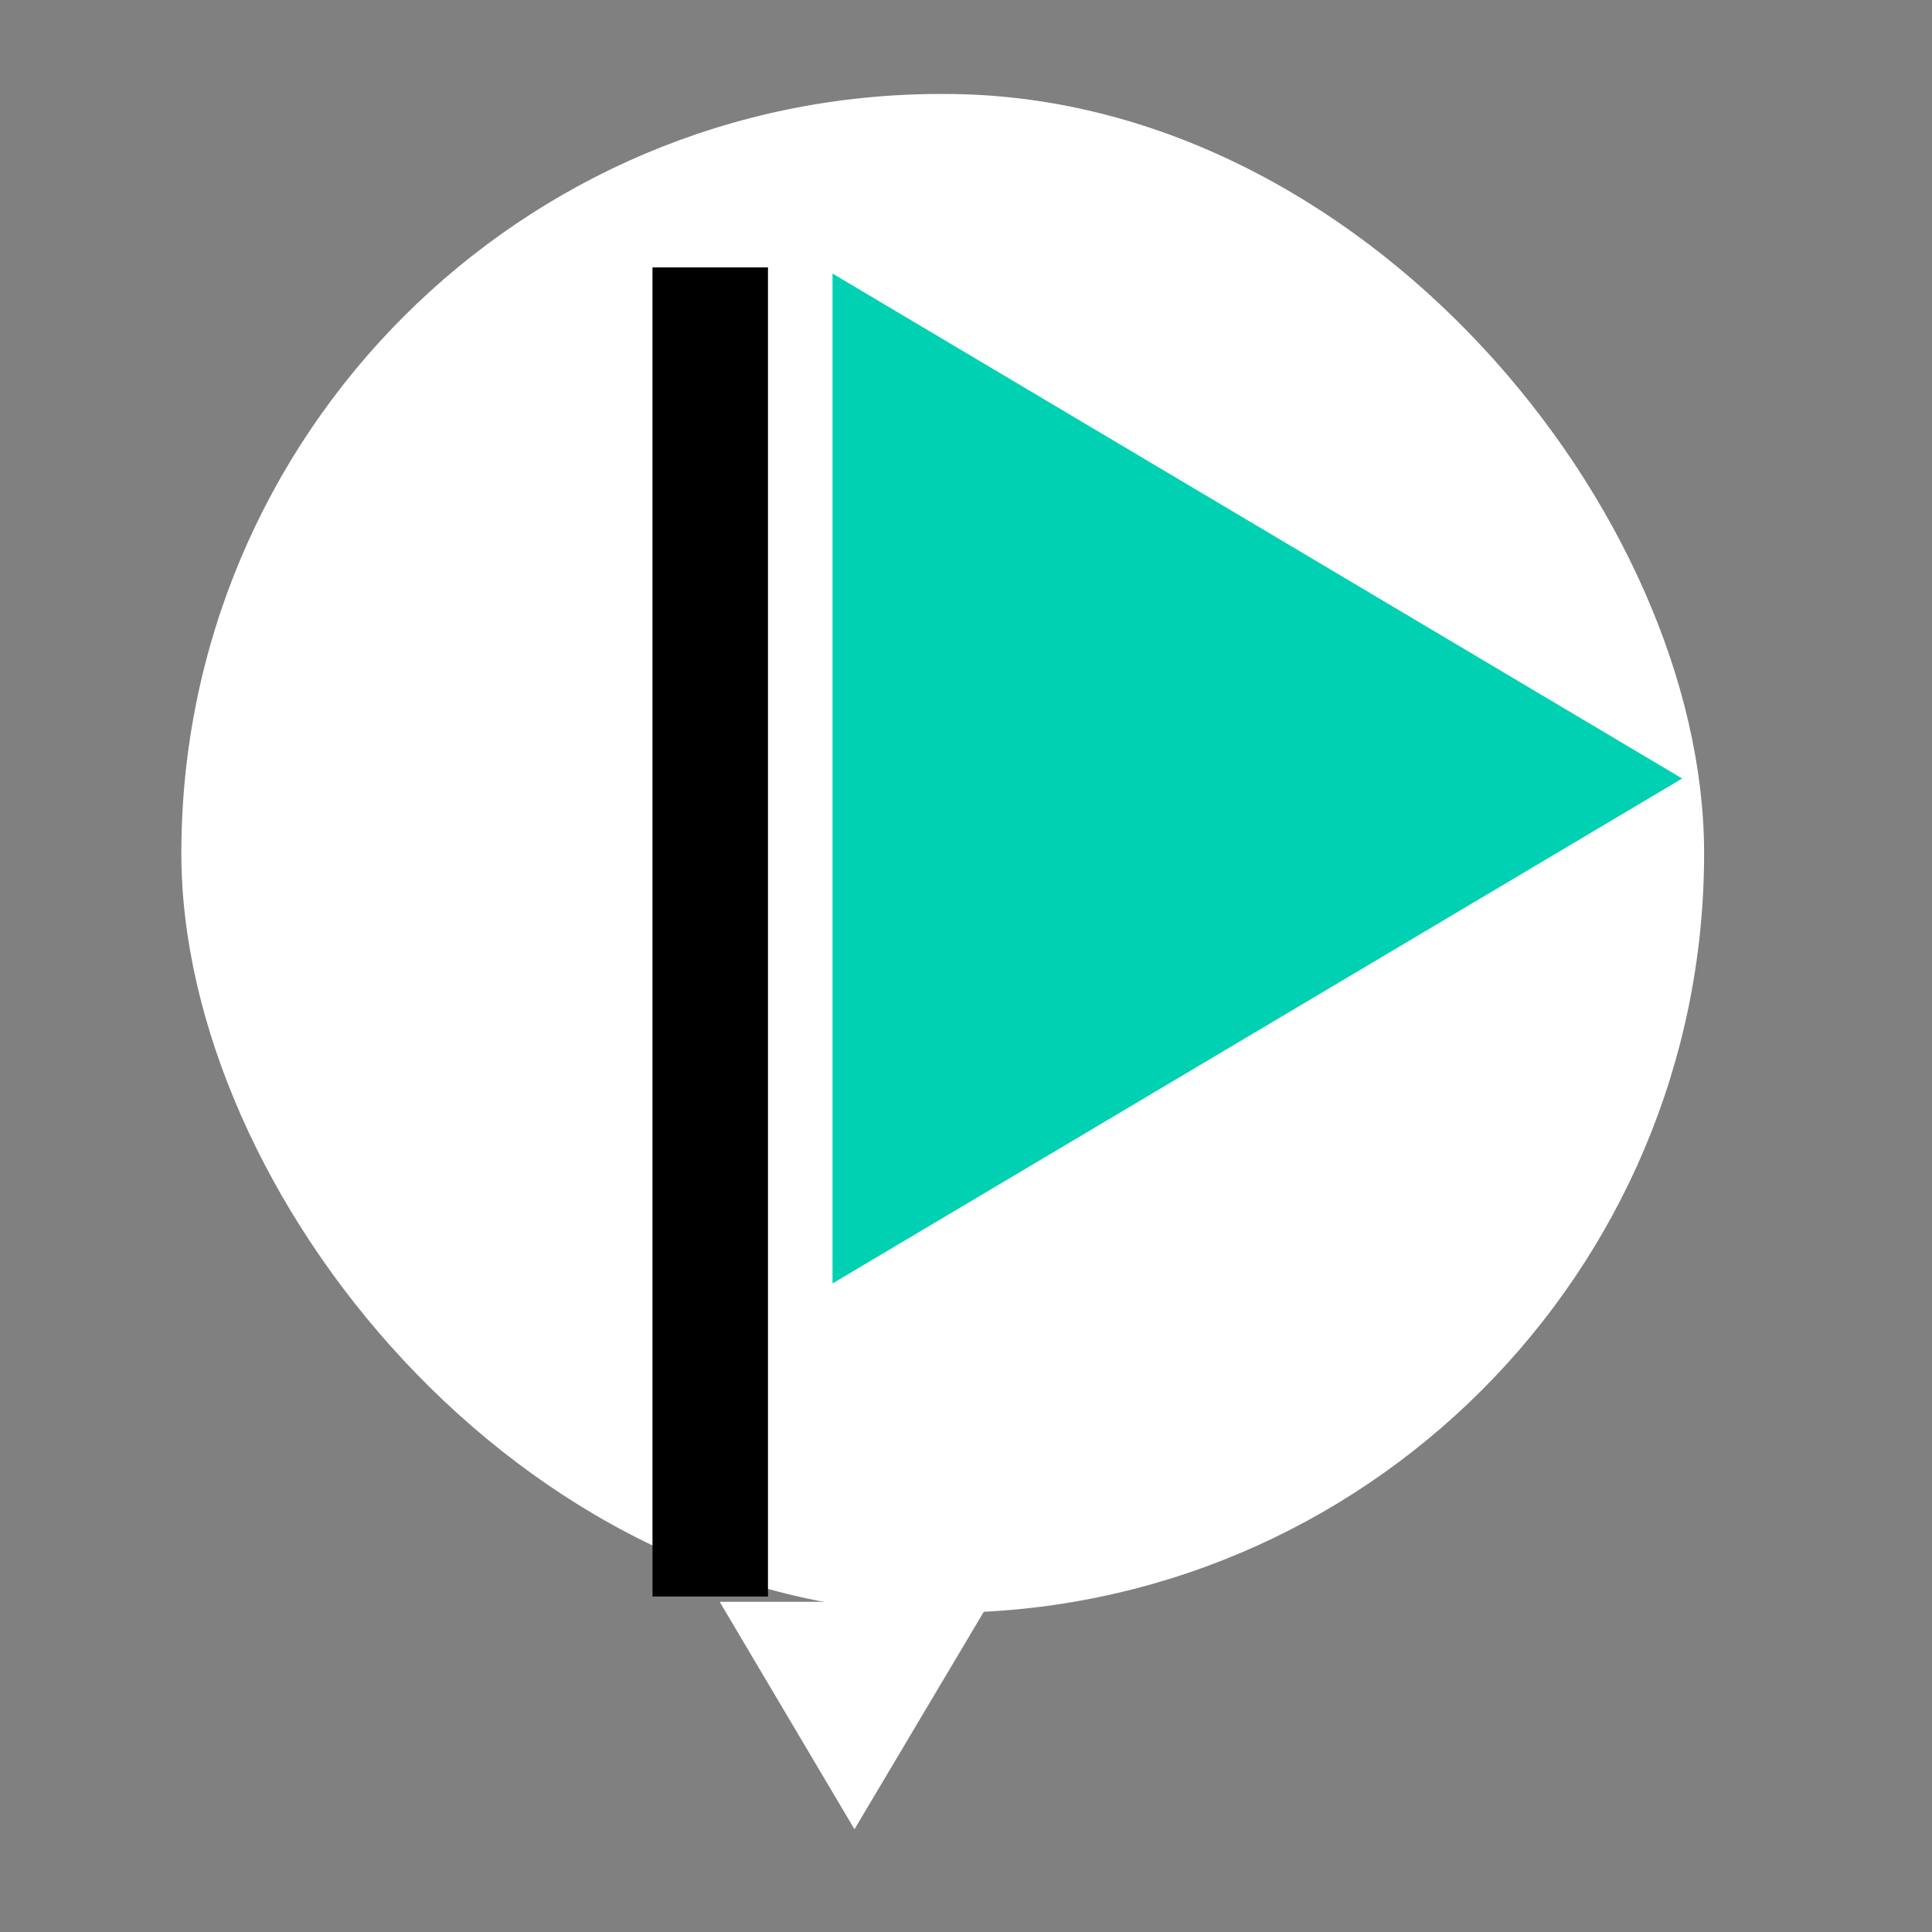 <svg id="Layer_1" data-name="Layer 1" xmlns="http://www.w3.org/2000/svg" viewBox="0 0 44 44"><rect x="0" y="0" width="44" height="44" fill="#808080" stroke="none"/><title>trilha-inicio</title><rect x="4.13" y="2.14" width="34.68" height="34.59" rx="17.3" ry="17.3" style="fill:#fff"/><rect x="14.86" y="6.09" width="2.63" height="30.27"/><polygon points="38.31 17.73 18.96 29.23 18.96 6.23 38.31 17.73 38.31 17.73" style="fill:#00d1b2"/><polygon points="19.46 41.66 16.39 36.48 22.54 36.48 19.46 41.66 19.46 41.66" style="fill:#fff"/></svg>
